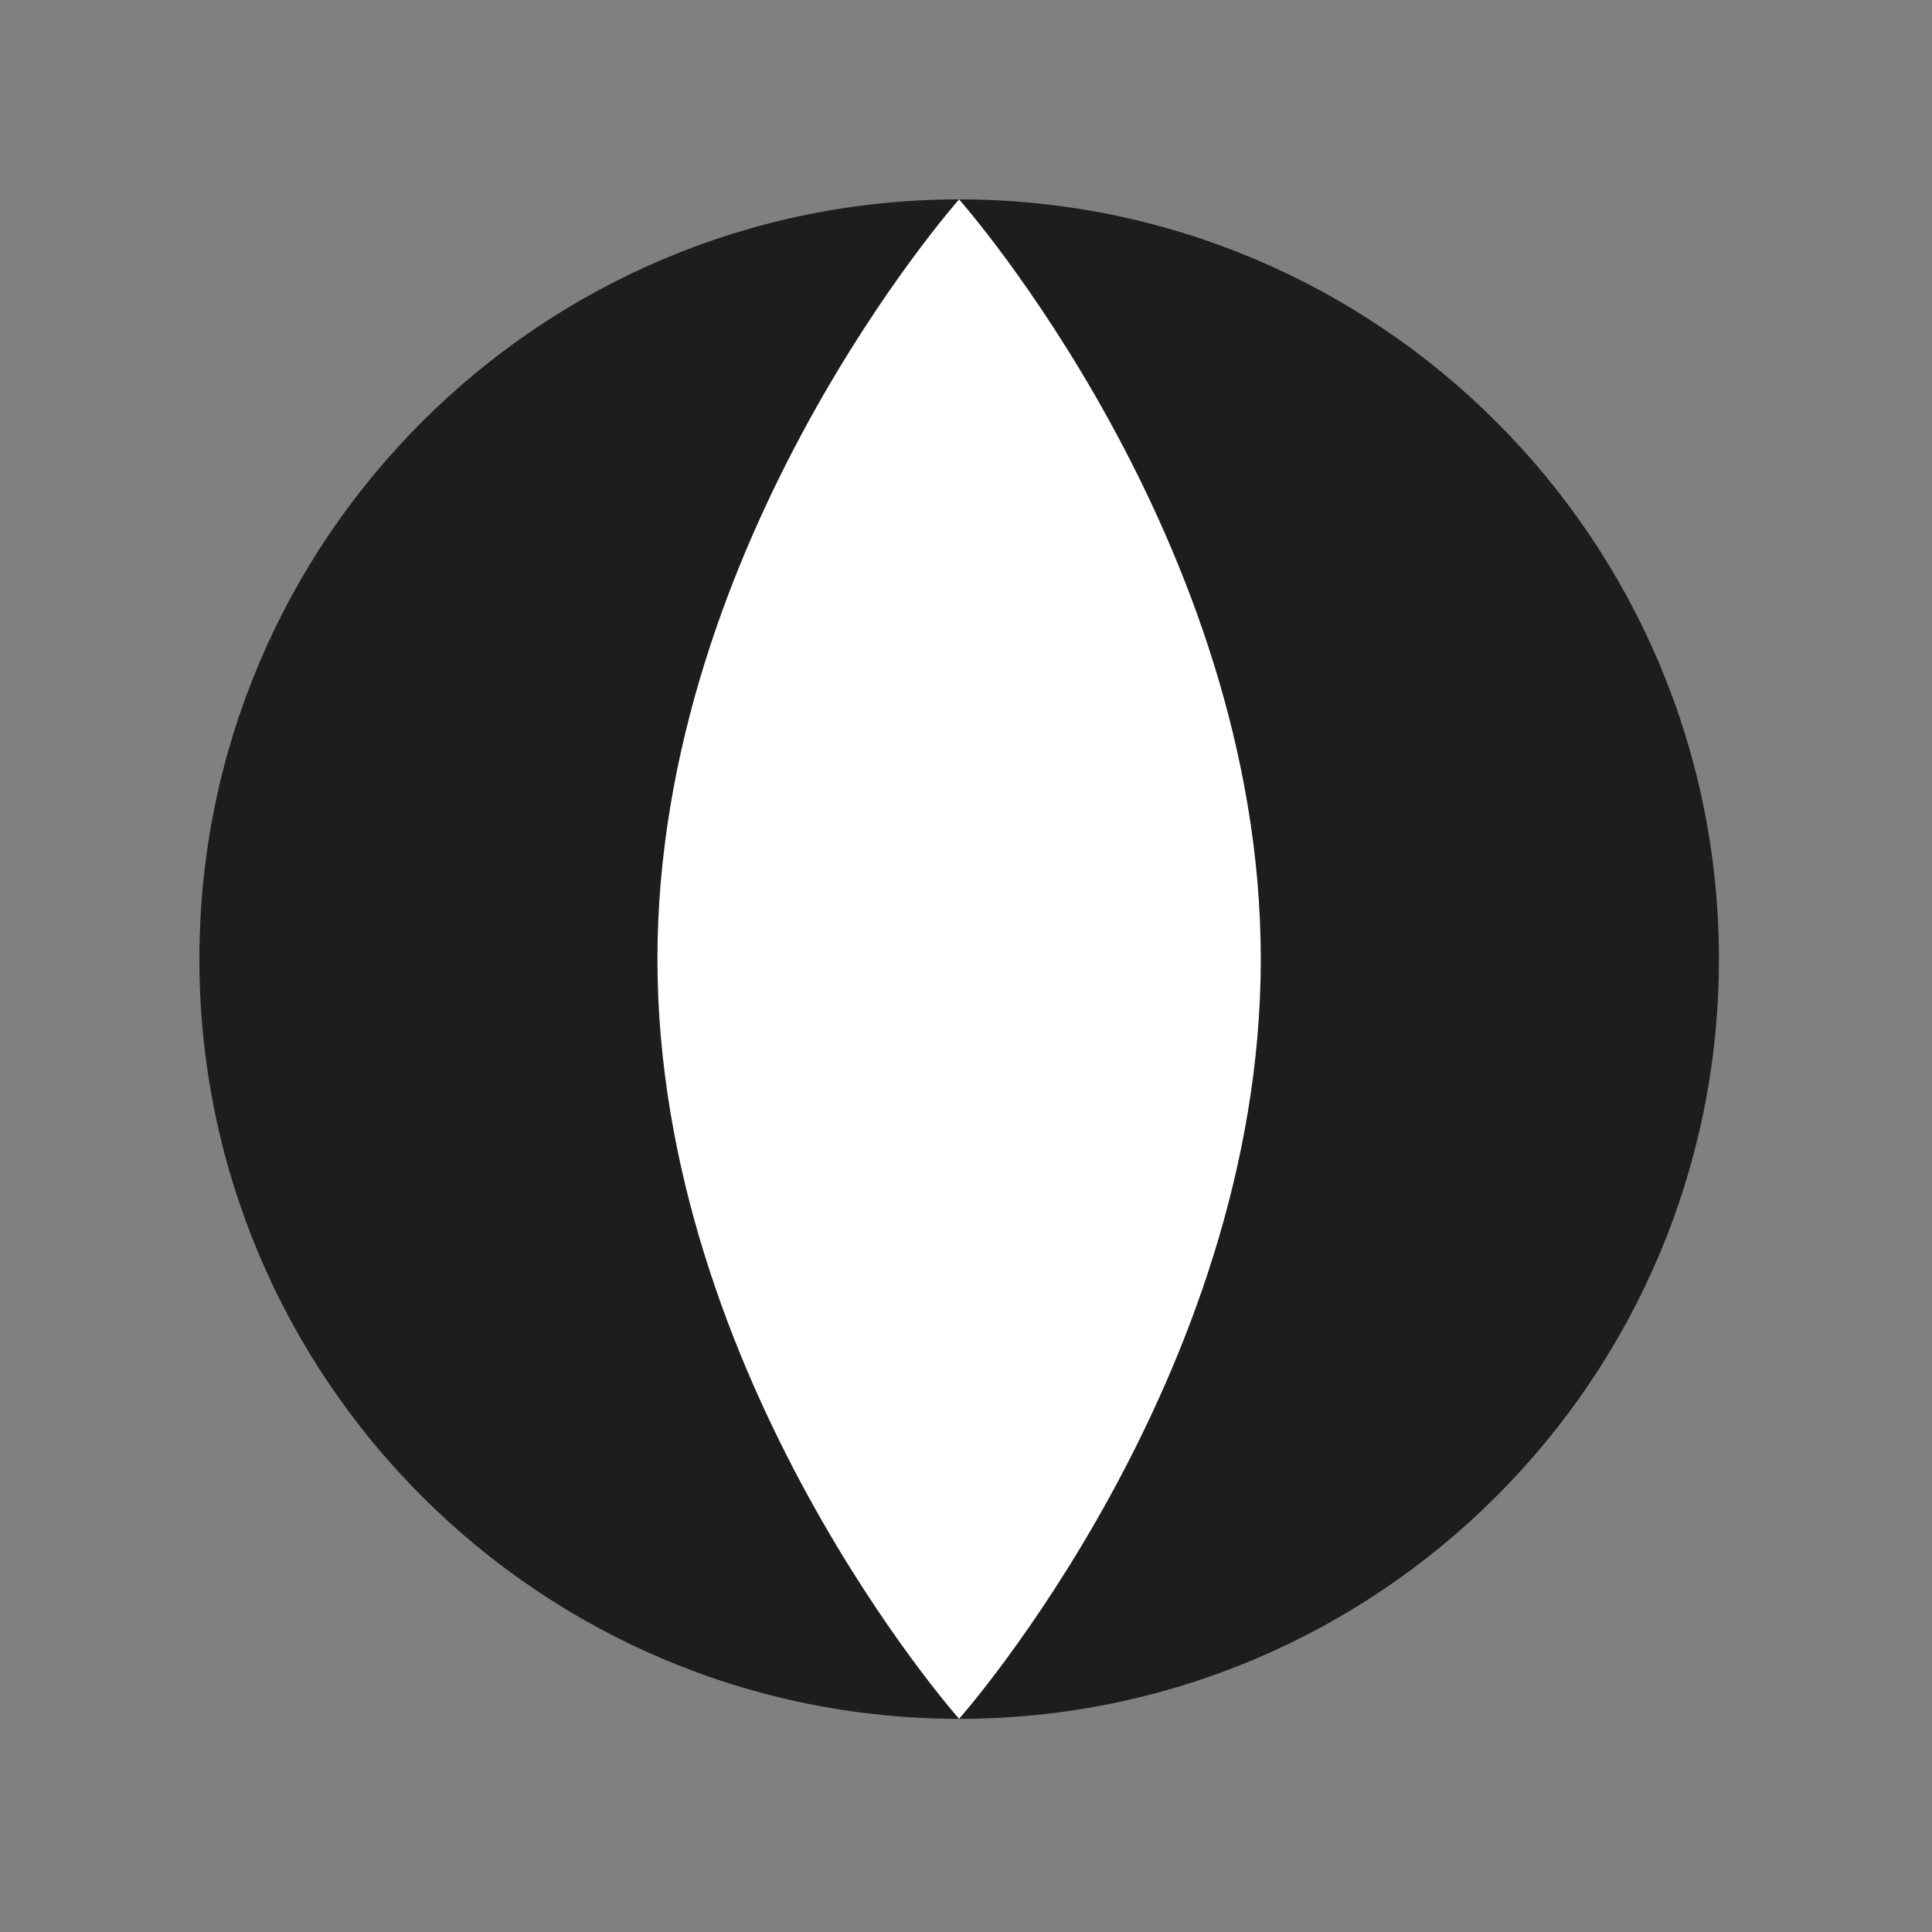 <svg xmlns="http://www.w3.org/2000/svg" viewBox="0 0 24 24" >
    <rect x="0" y="0" width="24" height="24" fill="#808080" stroke="none"/>
    <g fill-rule="evenodd" fill="#1d1d1d">
        <g  stroke-width="1.35">
        <path  d="M19.353 9.914c0 5.213-4.226 9.438-9.438 9.438-5.213 0-9.438-4.225-9.438-9.438C.477 4.702 4.702.477 9.915.477c5.212 0 9.438 4.225 9.438 9.437z" transform="translate(-1402 -23) translate(1358 23) translate(44) translate(2 2)" ></path> 
        <path stroke-linejoin="round" d="M13.662 9.914c0 5.213-3.748 9.438-3.748 9.438s-3.747-4.225-3.747-9.438c0-5.212 3.747-9.437 3.747-9.437s3.748 4.225 3.748 9.437z" transform="translate(-1402 -23) translate(1358 23) translate(44) translate(2 2)" fill="#fff"></path> 
        <path  d="M.876 7.018L18.952 7.018M.876 12.811L18.952 12.811" transform="translate(-1402 -23) translate(1358 23) translate(44) translate(2 2)"></path>
        </g>
    </g>
</svg>